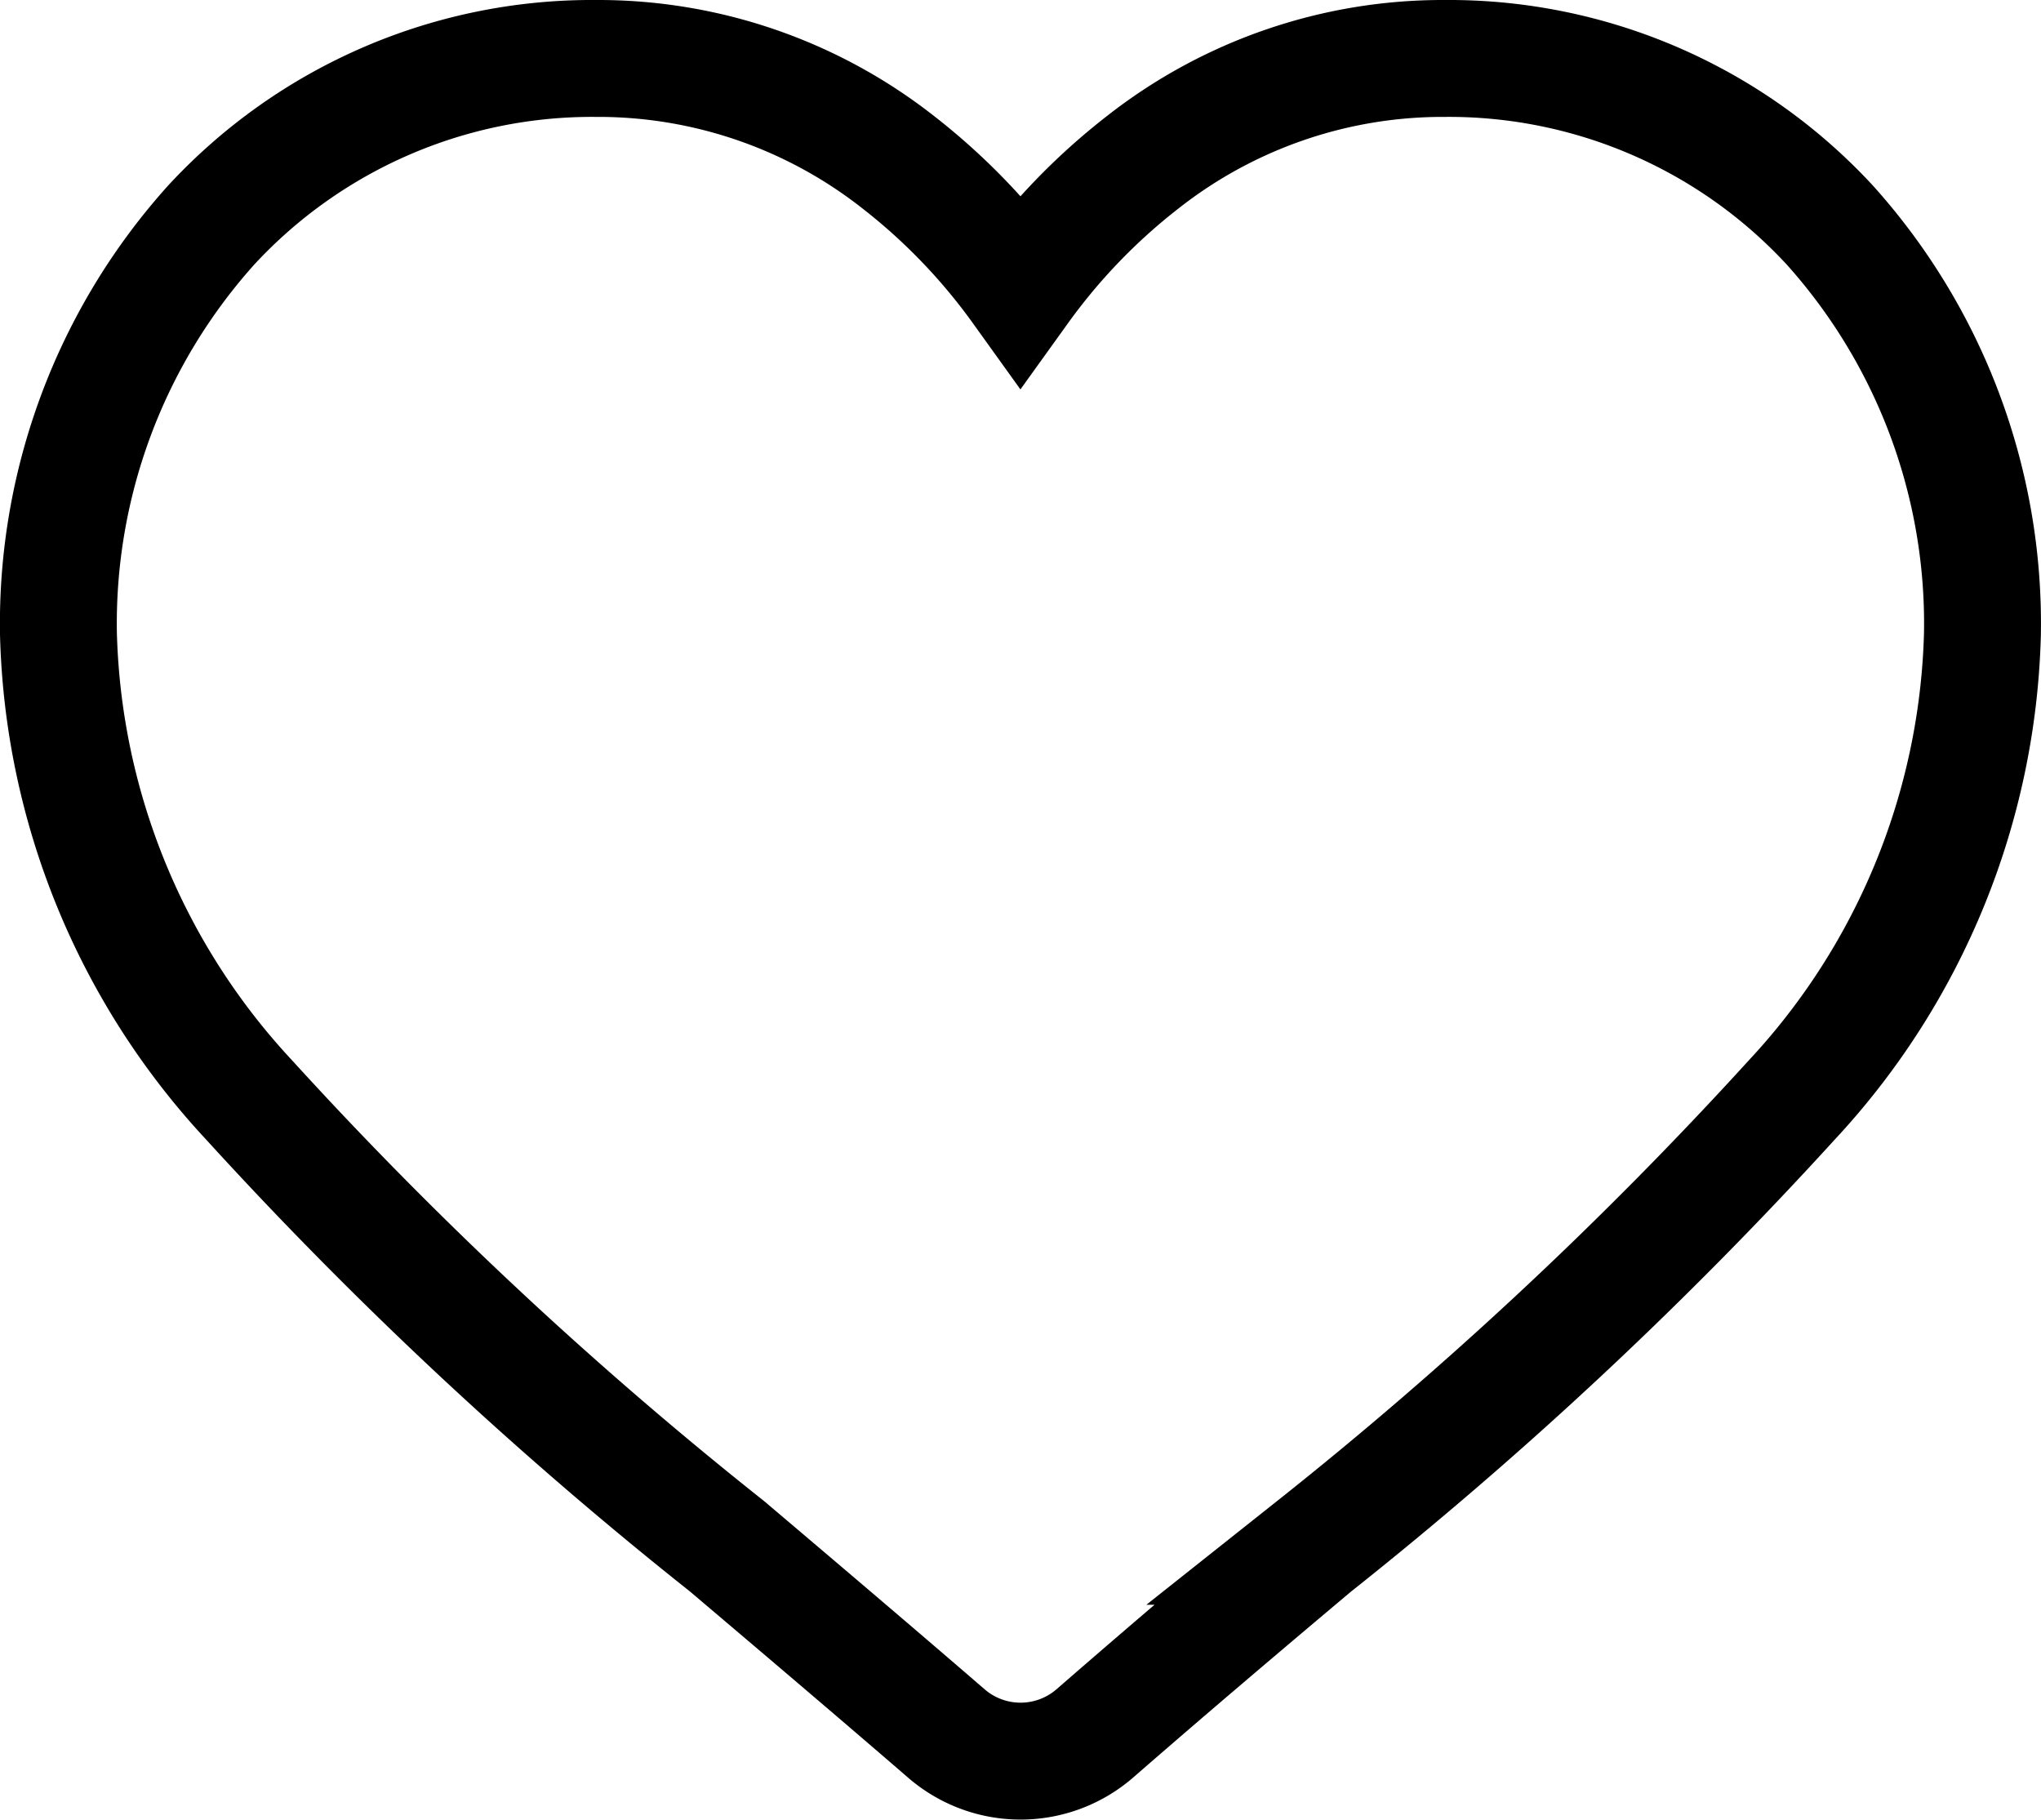 <svg xmlns="http://www.w3.org/2000/svg" width="17.461" height="15.568" viewBox="0 0 17.461 15.568">
  <path id="heart_black" d="M15.155,1.426A4.437,4.437,0,0,0,11.862,0,4.155,4.155,0,0,0,9.276.888,5.276,5.276,0,0,0,8.23,1.974,5.273,5.273,0,0,0,7.185.888,4.154,4.154,0,0,0,4.6,0,4.437,4.437,0,0,0,1.306,1.426,5.1,5.1,0,0,0,0,4.921,6.078,6.078,0,0,0,1.633,8.911a34.737,34.737,0,0,0,4.087,3.816c.566.48,1.208,1.024,1.875,1.6a.97.97,0,0,0,1.272,0c.666-.58,1.309-1.124,1.875-1.6A34.722,34.722,0,0,0,14.828,8.91a6.077,6.077,0,0,0,1.632-3.989A5.1,5.1,0,0,0,15.155,1.426Zm0,0" transform="translate(0.5 0.5)" fill="none" stroke="#000" stroke-width="1"/>
</svg>
